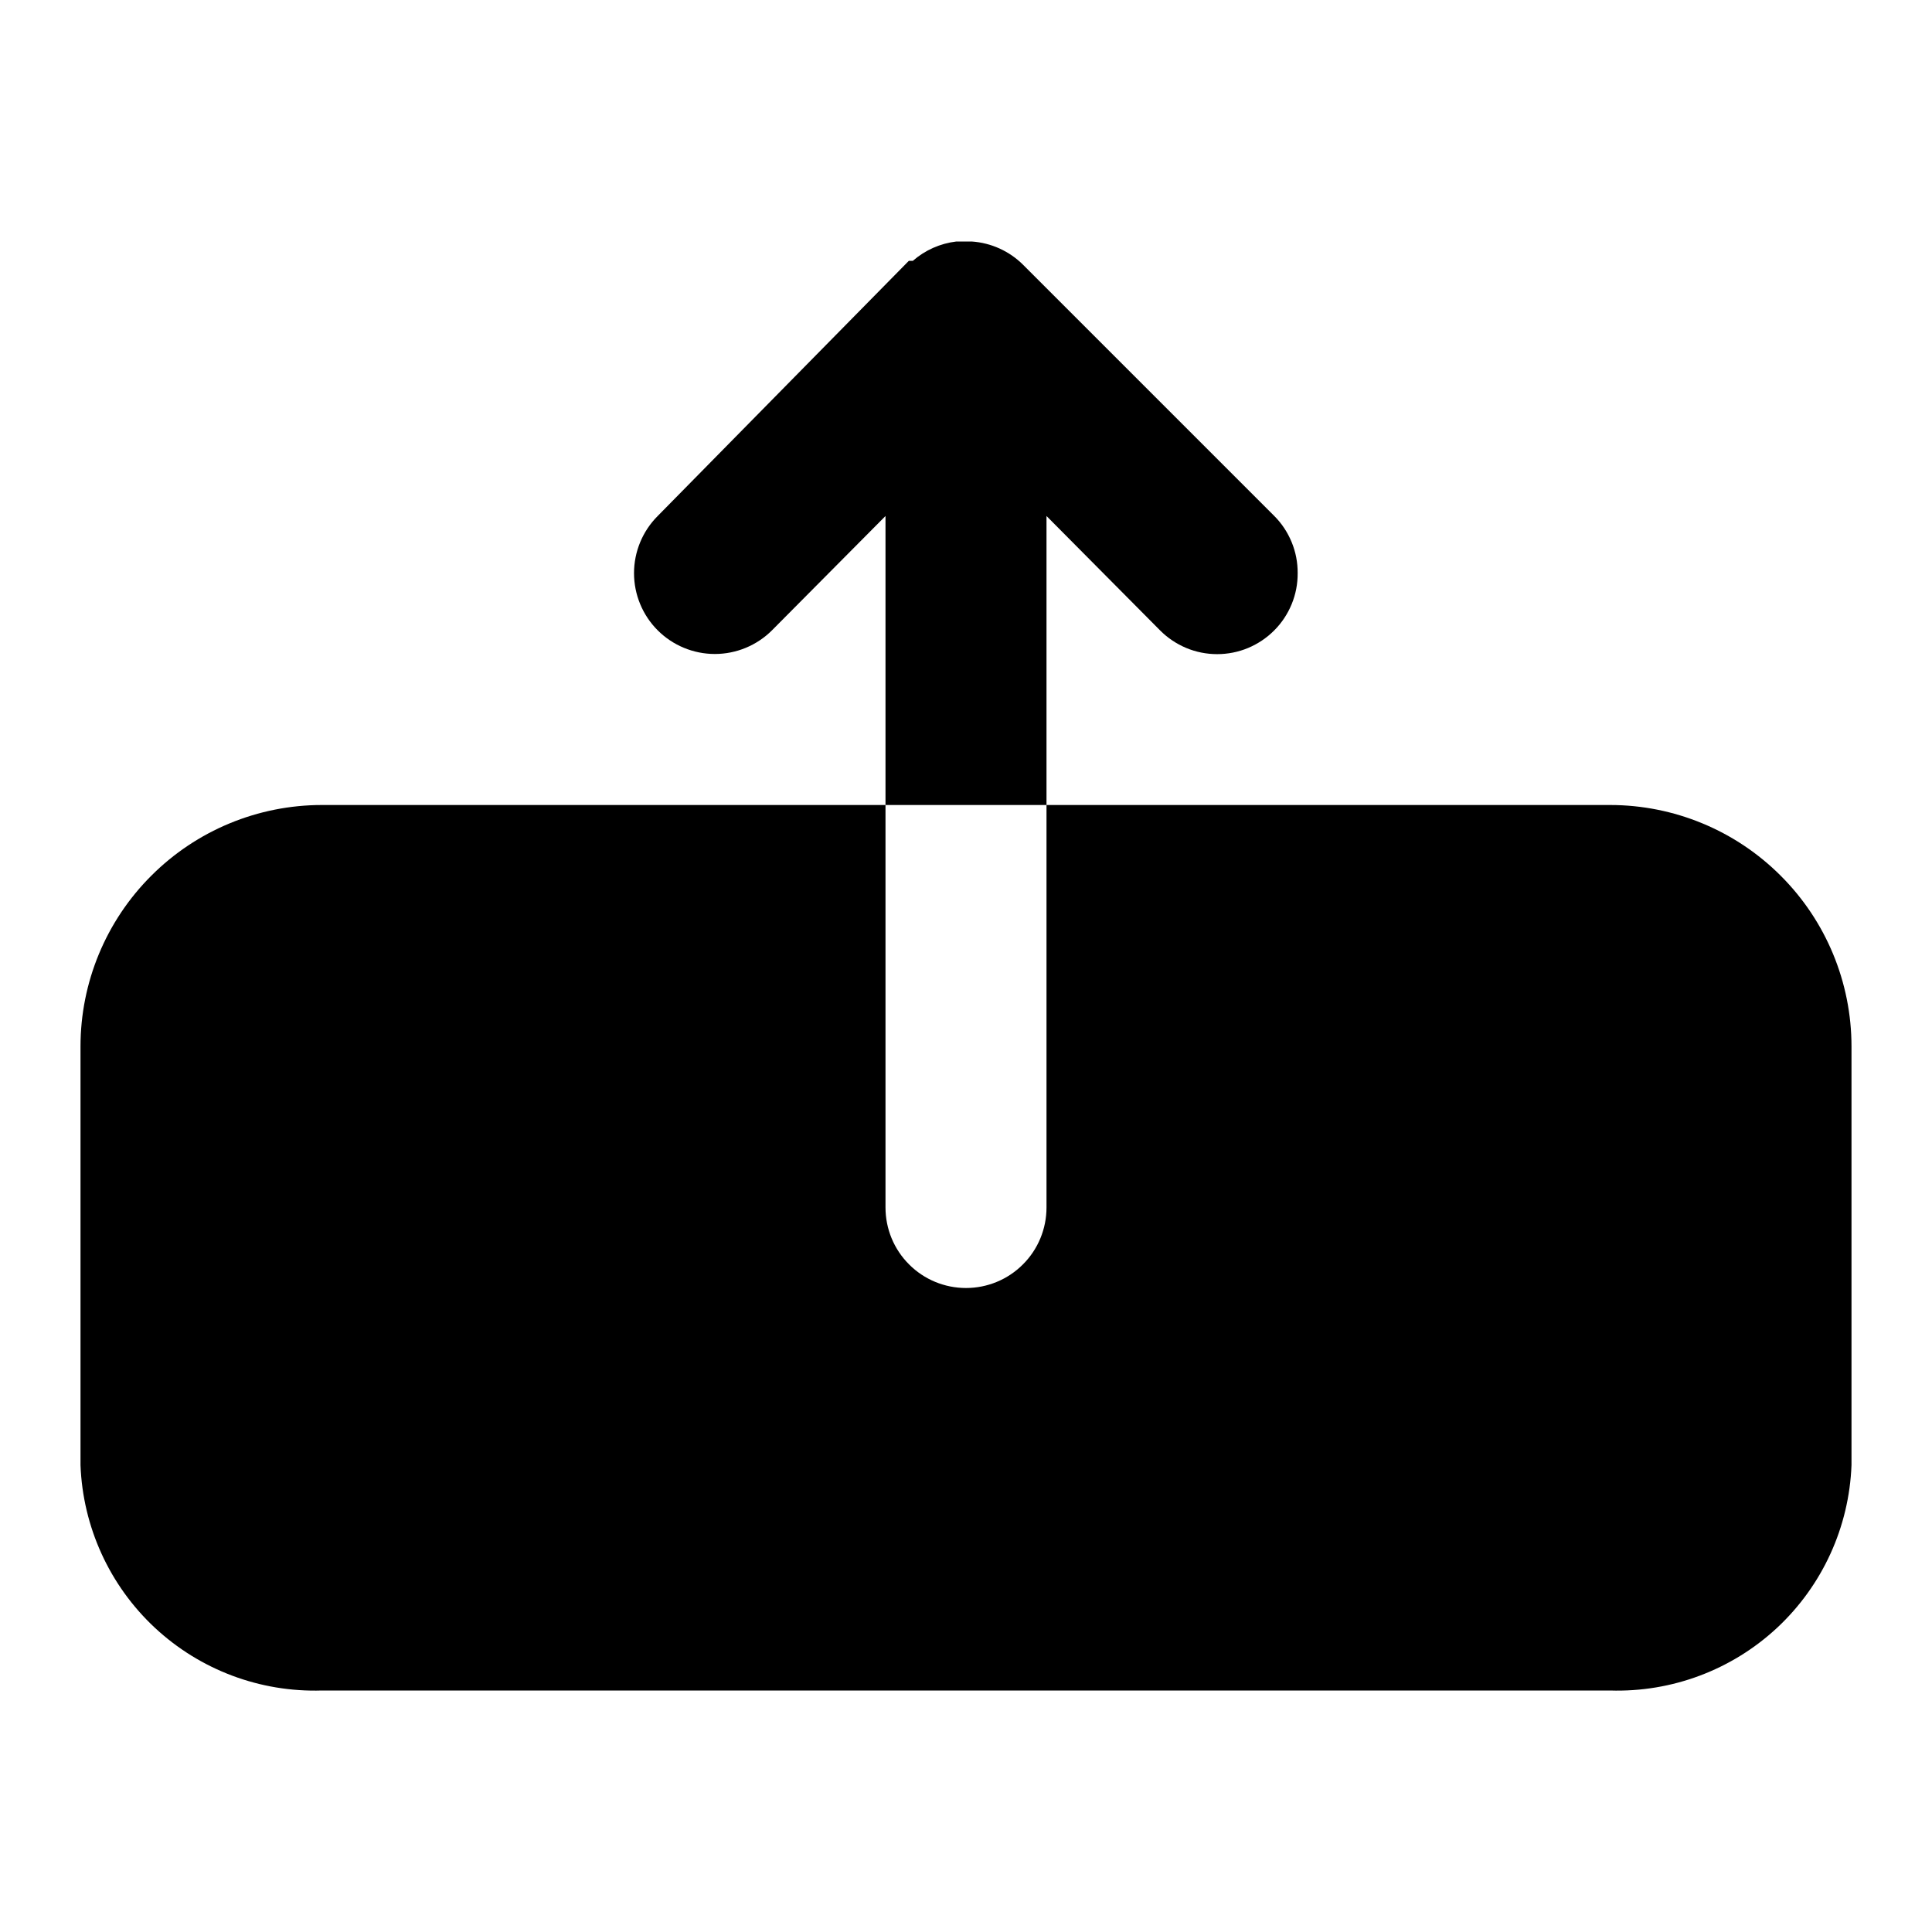 <svg width="24" height="24" viewBox="0 0 24 24" fill="none" xmlns="http://www.w3.org/2000/svg">
<path d="M23 13V18.2C22.971 18.968 22.64 19.694 22.078 20.219C21.515 20.744 20.768 21.024 20 21H4C3.231 21.024 2.485 20.744 1.922 20.219C1.36 19.694 1.029 18.968 1 18.2V13C1 12.204 1.316 11.441 1.879 10.879C2.441 10.316 3.204 10 4 10H11V15C11 15.265 11.105 15.52 11.293 15.707C11.48 15.895 11.735 16 12 16C12.265 16 12.52 15.895 12.707 15.707C12.895 15.52 13 15.265 13 15V10H20C20.796 10 21.559 10.316 22.121 10.879C22.684 11.441 23 12.204 23 13ZM13 6.41L14.41 7.83C14.503 7.924 14.614 7.998 14.735 8.049C14.857 8.1 14.988 8.126 15.12 8.126C15.252 8.126 15.383 8.1 15.505 8.049C15.626 7.998 15.737 7.924 15.83 7.83C15.923 7.737 15.996 7.626 16.046 7.504C16.096 7.382 16.121 7.252 16.12 7.12C16.121 6.988 16.096 6.858 16.046 6.736C15.996 6.614 15.923 6.503 15.83 6.41L12.71 3.29C12.539 3.119 12.311 3.016 12.07 3H11.88C11.68 3.024 11.492 3.107 11.34 3.24H11.29L8.17 6.41C7.982 6.598 7.876 6.854 7.876 7.12C7.876 7.386 7.982 7.642 8.17 7.83C8.358 8.018 8.614 8.124 8.88 8.124C9.146 8.124 9.402 8.018 9.59 7.83L11 6.41V10H13V6.41Z" fill="black"/>
</svg>

